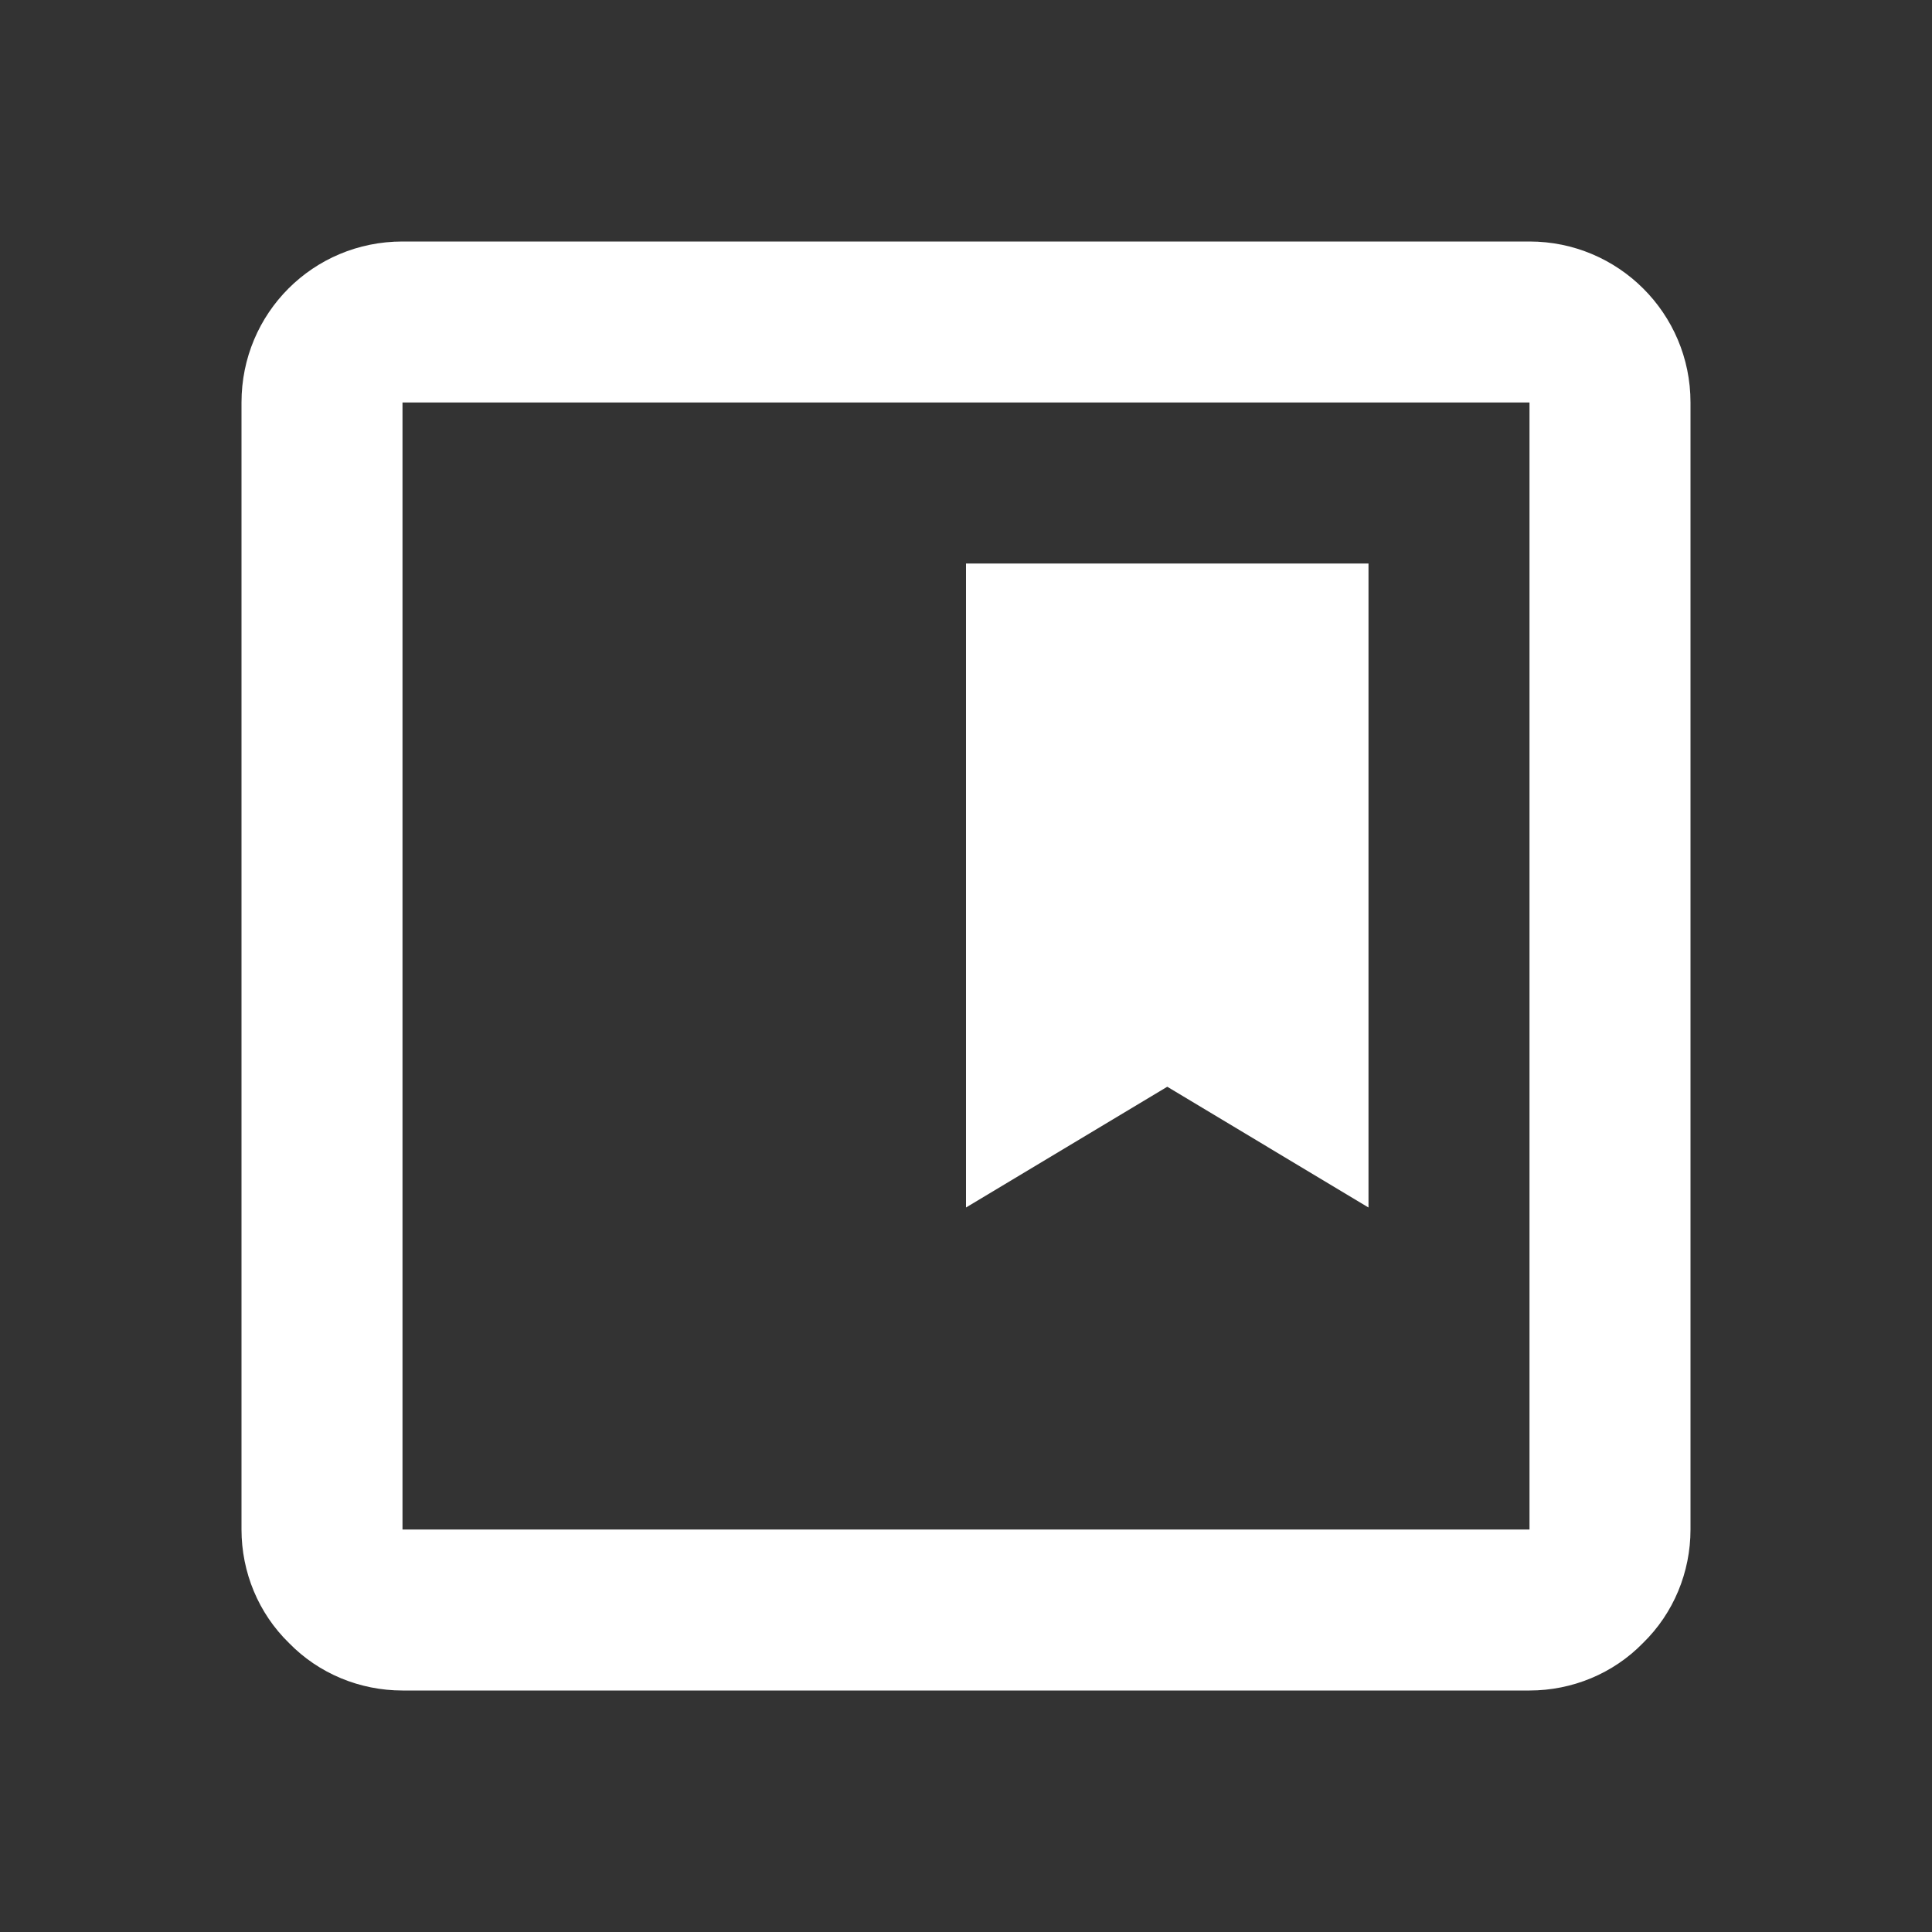 <svg xmlns="http://www.w3.org/2000/svg" id="mdi-bookmark-box-outline" viewBox="0 0 24 24"><rect x="0" y="0" width="24" height="24" fill="#333333" stroke="none"/><path fill="white" d="M5 3H19C20.1 3 21 3.89 21 5V19C21 19.53 20.79 20.04 20.41 20.41C20.04 20.79 19.53 21 19 21H5C4.47 21 3.96 20.79 3.59 20.41C3.21 20.04 3 19.53 3 19V5C3 3.89 3.89 3 5 3M19 19V5H5V19H19M17 7H12V15L14.5 13.5L17 15V7Z" /></svg>